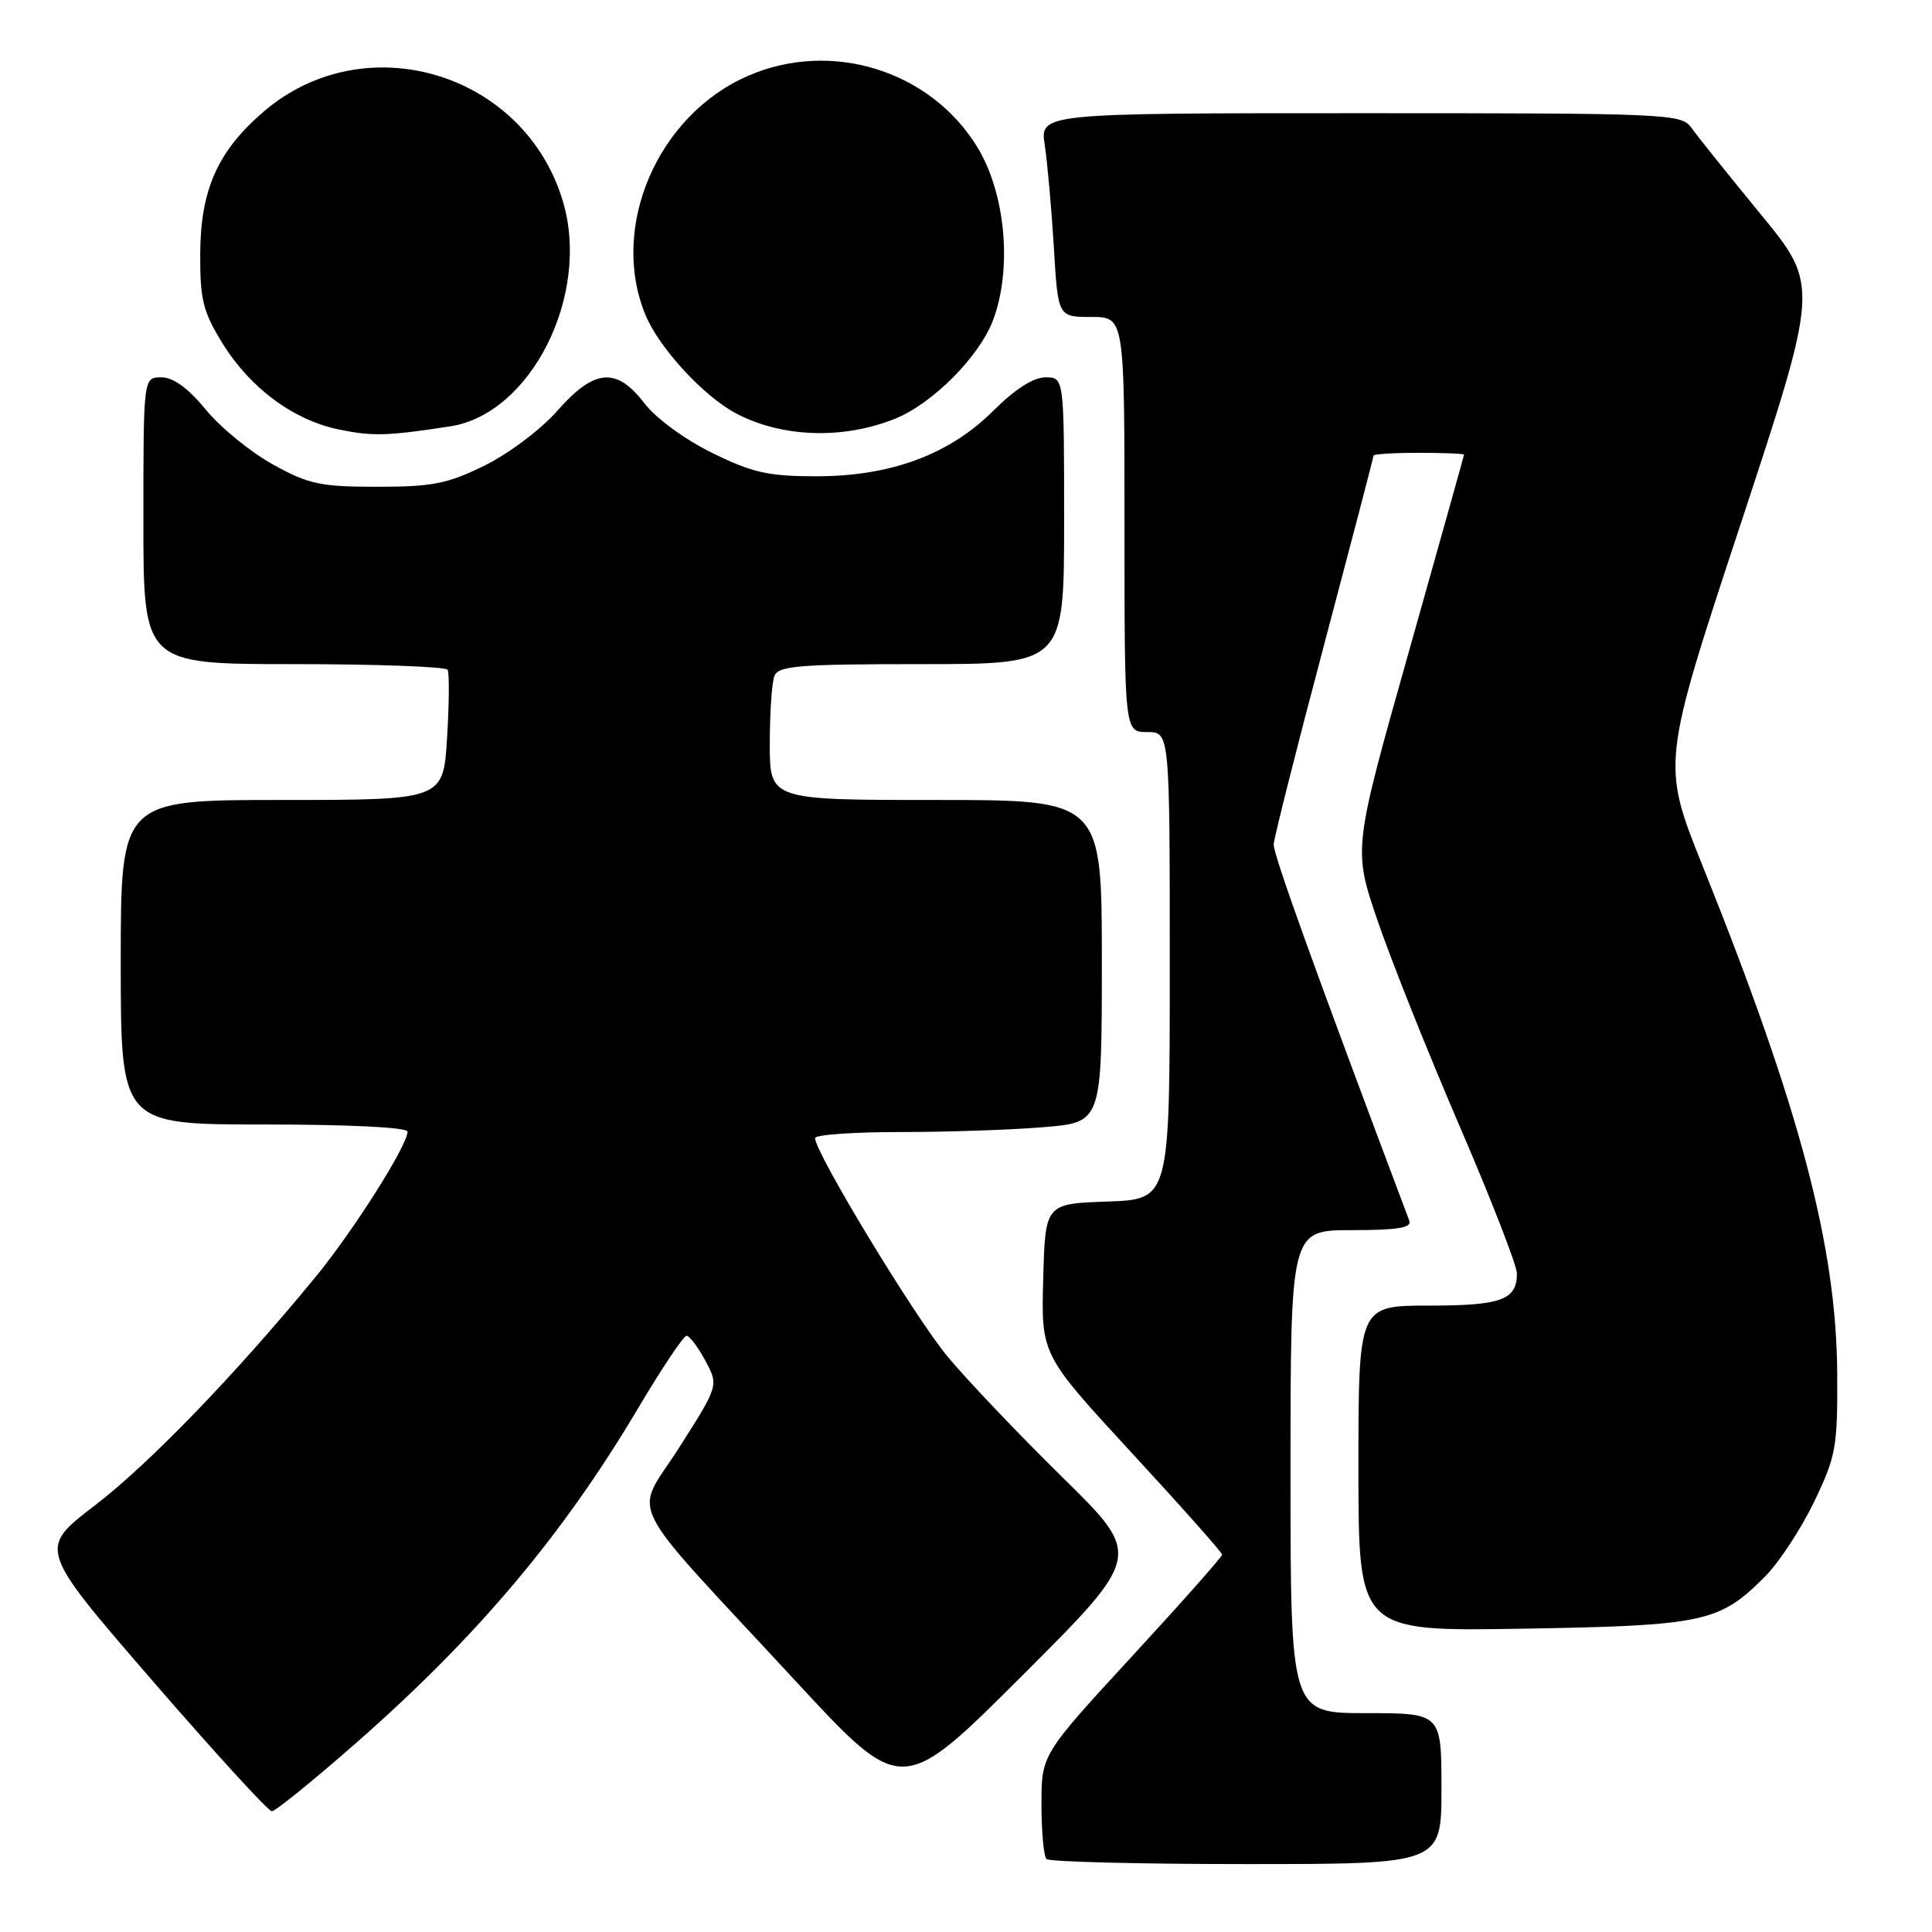 <?xml version="1.0" encoding="UTF-8" standalone="no"?>
<!DOCTYPE svg PUBLIC "-//W3C//DTD SVG 1.1//EN" "http://www.w3.org/Graphics/SVG/1.1/DTD/svg11.dtd" >
<svg xmlns="http://www.w3.org/2000/svg" xmlns:xlink="http://www.w3.org/1999/xlink" version="1.1" viewBox="0 0 256 256">
 <g >
 <path fill="currentColor"
d=" M 191.00 237.00 C 191.00 227.00 191.00 227.00 181.00 227.00 C 171.00 227.00 171.00 227.00 171.00 195.00 C 171.00 163.00 171.00 163.00 179.11 163.00 C 185.18 163.00 187.10 162.69 186.74 161.75 C 174.30 128.72 168.70 113.17 168.77 111.88 C 168.82 111.00 171.81 99.13 175.43 85.51 C 179.04 71.89 182.00 60.58 182.00 60.37 C 182.00 60.17 184.70 60.00 188.00 60.00 C 191.30 60.00 193.99 60.11 193.99 60.25 C 193.98 60.39 190.67 72.20 186.64 86.50 C 179.30 112.50 179.30 112.50 182.54 122.00 C 184.32 127.22 189.20 139.46 193.39 149.18 C 197.58 158.90 201.00 167.70 201.00 168.73 C 201.00 172.25 198.94 173.00 189.30 173.00 C 180.00 173.00 180.00 173.00 180.00 194.58 C 180.00 216.17 180.00 216.17 201.75 215.81 C 225.81 215.41 227.84 214.97 233.88 208.90 C 235.73 207.03 238.66 202.57 240.38 199.00 C 243.28 192.95 243.50 191.77 243.44 182.00 C 243.34 165.11 238.50 146.85 225.62 114.77 C 220.17 101.18 220.17 101.18 230.62 69.51 C 241.06 37.83 241.06 37.83 233.28 28.36 C 229.00 23.15 224.88 18.01 224.13 16.94 C 222.81 15.07 221.18 15.00 180.27 15.00 C 137.79 15.00 137.79 15.00 138.44 19.25 C 138.79 21.59 139.33 27.66 139.64 32.75 C 140.19 42.00 140.19 42.00 144.60 42.00 C 149.00 42.00 149.00 42.00 149.00 69.50 C 149.00 97.00 149.00 97.00 152.00 97.00 C 155.00 97.00 155.00 97.00 155.00 127.96 C 155.00 158.92 155.00 158.92 146.75 159.21 C 138.50 159.50 138.50 159.50 138.23 169.50 C 137.96 179.50 137.96 179.50 149.95 192.50 C 156.55 199.65 161.94 205.72 161.94 206.00 C 161.94 206.28 156.56 212.35 149.97 219.50 C 138.00 232.50 138.00 232.50 138.00 239.08 C 138.00 242.70 138.30 245.97 138.67 246.33 C 139.03 246.70 150.96 247.00 165.17 247.00 C 191.00 247.00 191.00 247.00 191.00 237.00 Z  M 47.19 230.95 C 63.22 216.88 74.53 203.47 84.46 186.75 C 87.64 181.39 90.57 177.00 90.97 177.00 C 91.36 177.00 92.48 178.48 93.46 180.29 C 95.23 183.58 95.23 183.58 90.02 191.77 C 83.98 201.29 82.14 197.59 105.50 222.83 C 119.50 237.96 119.50 237.96 135.43 222.05 C 151.36 206.14 151.36 206.14 140.85 195.82 C 135.07 190.14 128.20 182.93 125.58 179.78 C 121.26 174.60 108.00 152.74 108.00 150.80 C 108.00 150.36 113.11 150.00 119.35 150.00 C 125.59 150.00 134.14 149.71 138.35 149.35 C 146.00 148.71 146.00 148.71 146.00 127.35 C 146.00 106.00 146.00 106.00 124.00 106.00 C 102.00 106.00 102.00 106.00 102.00 98.58 C 102.00 94.50 102.27 90.45 102.61 89.58 C 103.13 88.22 105.80 88.00 122.11 88.00 C 141.00 88.00 141.00 88.00 141.00 69.00 C 141.00 50.00 141.00 50.00 138.53 50.00 C 136.94 50.00 134.49 51.57 131.68 54.37 C 125.82 60.23 118.06 63.11 108.15 63.11 C 101.80 63.11 99.71 62.64 94.34 60.00 C 90.71 58.21 86.89 55.41 85.39 53.44 C 81.69 48.60 78.76 48.85 73.84 54.44 C 71.68 56.90 67.37 60.14 64.21 61.69 C 59.31 64.10 57.29 64.50 50.00 64.50 C 42.44 64.50 40.90 64.17 36.14 61.53 C 33.19 59.89 29.19 56.63 27.27 54.28 C 24.92 51.42 22.97 50.00 21.38 50.00 C 19.00 50.00 19.00 50.00 19.00 69.00 C 19.00 88.00 19.00 88.00 38.94 88.00 C 49.91 88.00 59.08 88.34 59.31 88.75 C 59.55 89.16 59.52 93.21 59.24 97.75 C 58.74 106.00 58.74 106.00 37.37 106.00 C 16.00 106.00 16.00 106.00 16.00 127.50 C 16.00 149.00 16.00 149.00 35.00 149.00 C 46.28 149.00 54.00 149.38 54.00 149.95 C 54.00 151.78 46.82 163.11 41.76 169.27 C 31.15 182.18 19.75 193.98 12.54 199.50 C 5.08 205.22 5.08 205.22 20.12 222.61 C 28.40 232.17 35.55 240.00 36.02 240.00 C 36.49 240.00 41.51 235.93 47.19 230.95 Z  M 59.67 56.49 C 70.34 54.85 78.24 39.16 74.62 26.79 C 69.60 9.64 48.44 3.23 34.96 14.77 C 28.87 19.98 26.57 25.12 26.53 33.58 C 26.50 39.74 26.89 41.29 29.52 45.55 C 33.19 51.47 38.95 55.71 45.00 56.93 C 49.42 57.83 51.36 57.77 59.67 56.49 Z  M 118.64 55.47 C 123.57 53.47 129.72 47.29 131.56 42.49 C 134.17 35.64 133.25 25.56 129.45 19.41 C 123.22 9.33 110.20 5.28 99.21 10.01 C 87.12 15.21 80.70 30.14 85.55 41.78 C 87.36 46.12 93.21 52.48 97.50 54.76 C 103.57 57.99 111.73 58.26 118.64 55.47 Z "/>
</g>
</svg>